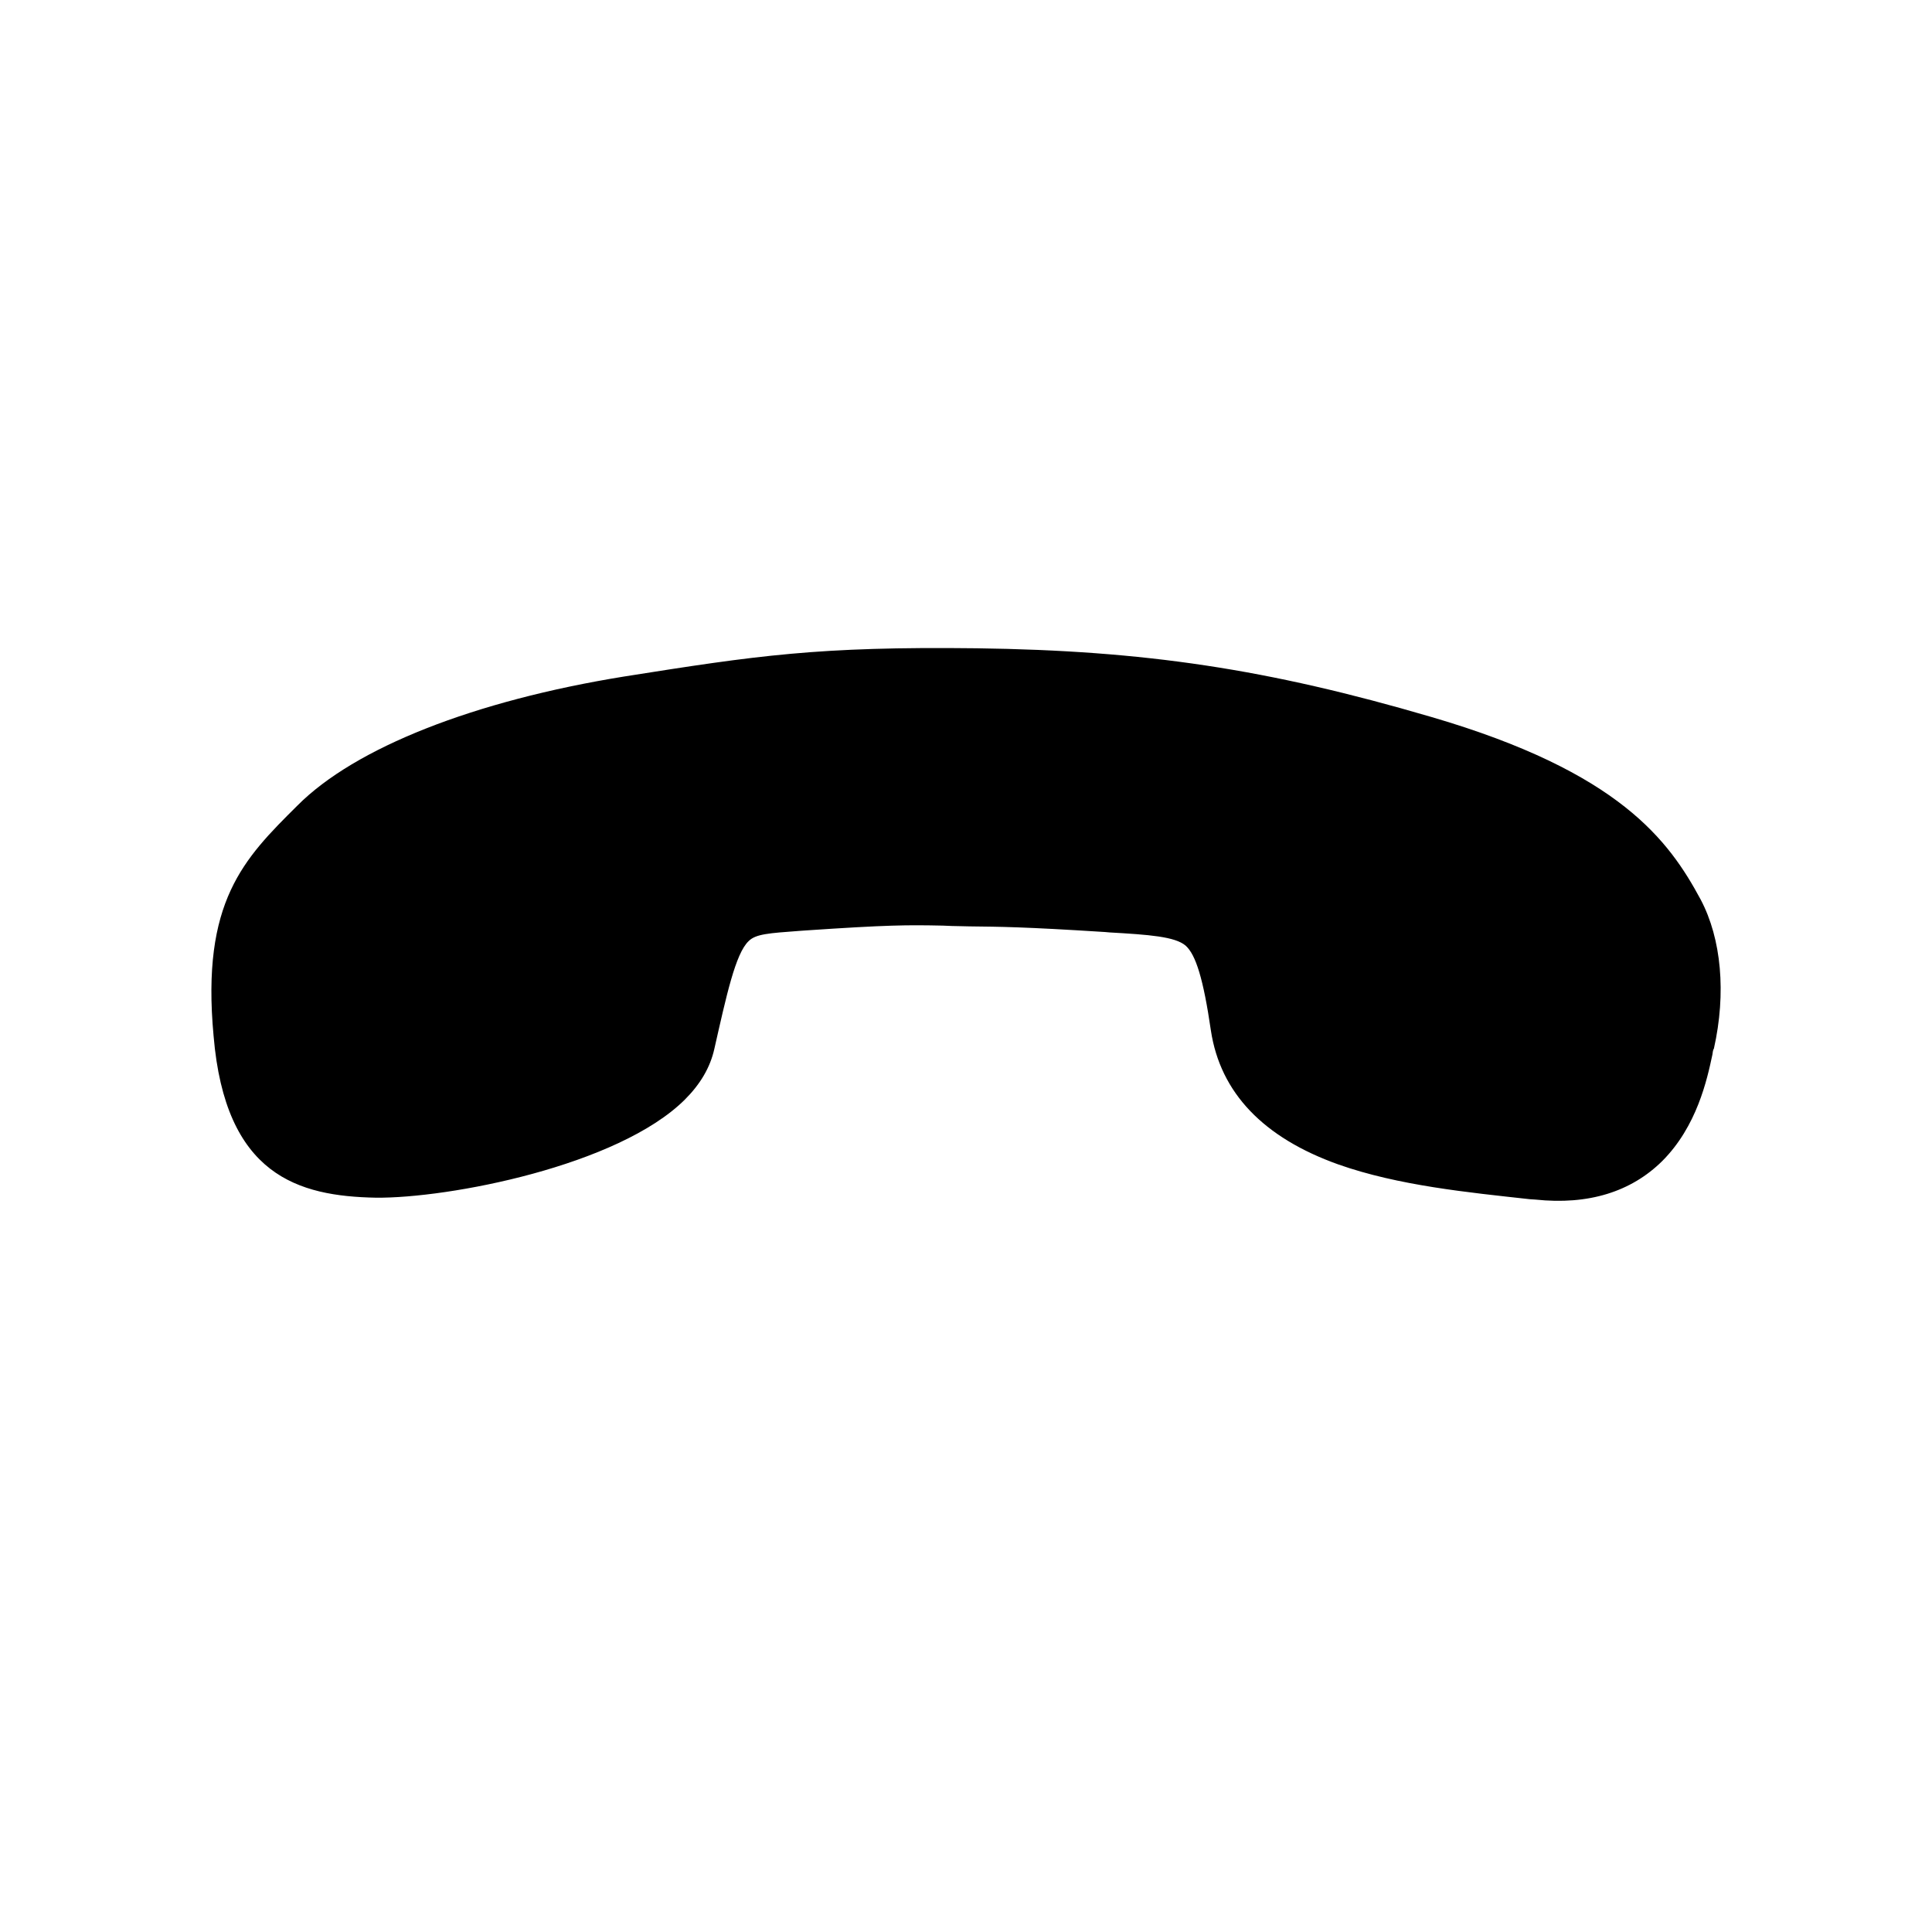 <svg xmlns="http://www.w3.org/2000/svg" width="512" height="512" viewBox="0 0 512 512">
    <path d="M99.6 317.4c19.2.2 64.2-8.4 81.9-26 4.1-4.1 6.7-8.5 7.8-13.4 3.2-14.1 5.6-25.3 9.1-28.6 1.9-1.9 5.4-2.1 13.4-2.7l1.4-.1c22.1-1.5 27.3-1.5 36.7-1.3l2.4.1c1.6 0 3.3.1 4.6.1 8.1.1 14 .1 36 1.5l1.1.1c10.5.6 17.4 1.1 20.2 3.5 2.7 2.4 4.7 8.8 6.7 22.5 2.5 16.5 13.9 28.4 33.8 35.5 15.9 5.6 34.4 7.4 50.7 9.2l1.5.1c14.1 1.5 25.4-2.1 33.6-10.2 9.2-9.2 11.9-21.6 13.3-28.2.1-.5.1-1.2.4-1.6 3.3-14.7 2-29.1-3.5-39.5-8.4-15.6-21.4-33.8-71.4-48.4-43.3-12.7-75.9-17.6-120.5-18.2-42-.5-58.1 1.9-93.5 7.5-39.5 6.4-71.2 18.8-86.5 34.2-14.2 14.1-25.5 25.4-22.2 61 3.1 37.1 22.5 42.5 43 42.9z"/>
</svg>
